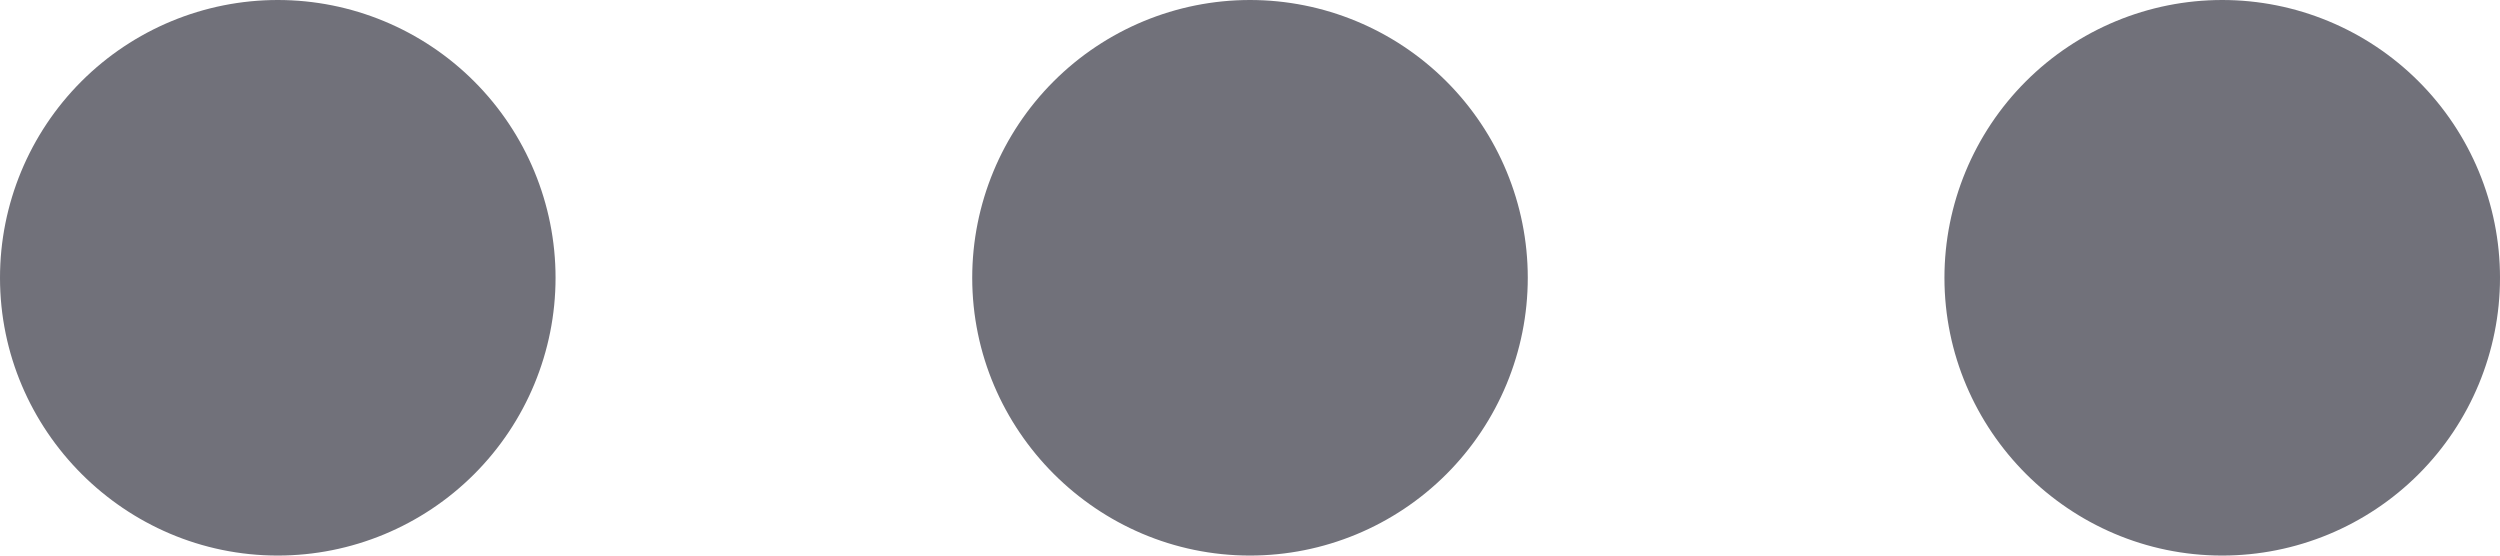 <svg width="18" height="4" viewBox="0 0 18 4" fill="none" xmlns="http://www.w3.org/2000/svg">
<path fill-rule="evenodd" clip-rule="evenodd" d="M14 2C14 3.1 14.9 4 16 4C16.53 4 17.039 3.789 17.414 3.414C17.789 3.039 18 2.53 18 2C18 1.47 17.789 0.961 17.414 0.586C17.039 0.211 16.53 0 16 0C15.47 0 14.961 0.211 14.586 0.586C14.211 0.961 14 1.47 14 2ZM11 2C11 1.47 10.789 0.961 10.414 0.586C10.039 0.211 9.53 0 9 0C8.47 0 7.961 0.211 7.586 0.586C7.211 0.961 7 1.47 7 2C7 3.1 7.9 4 9 4C9.53 4 10.039 3.789 10.414 3.414C10.789 3.039 11 2.53 11 2ZM4 2C4 1.47 3.789 0.961 3.414 0.586C3.039 0.211 2.53 0 2 0C1.47 0 0.961 0.211 0.586 0.586C0.211 0.961 0 1.47 0 2C0 3.1 0.9 4 2 4C2.53 4 3.039 3.789 3.414 3.414C3.789 3.039 4 2.53 4 2Z" fill="#71717A"/>
</svg>
